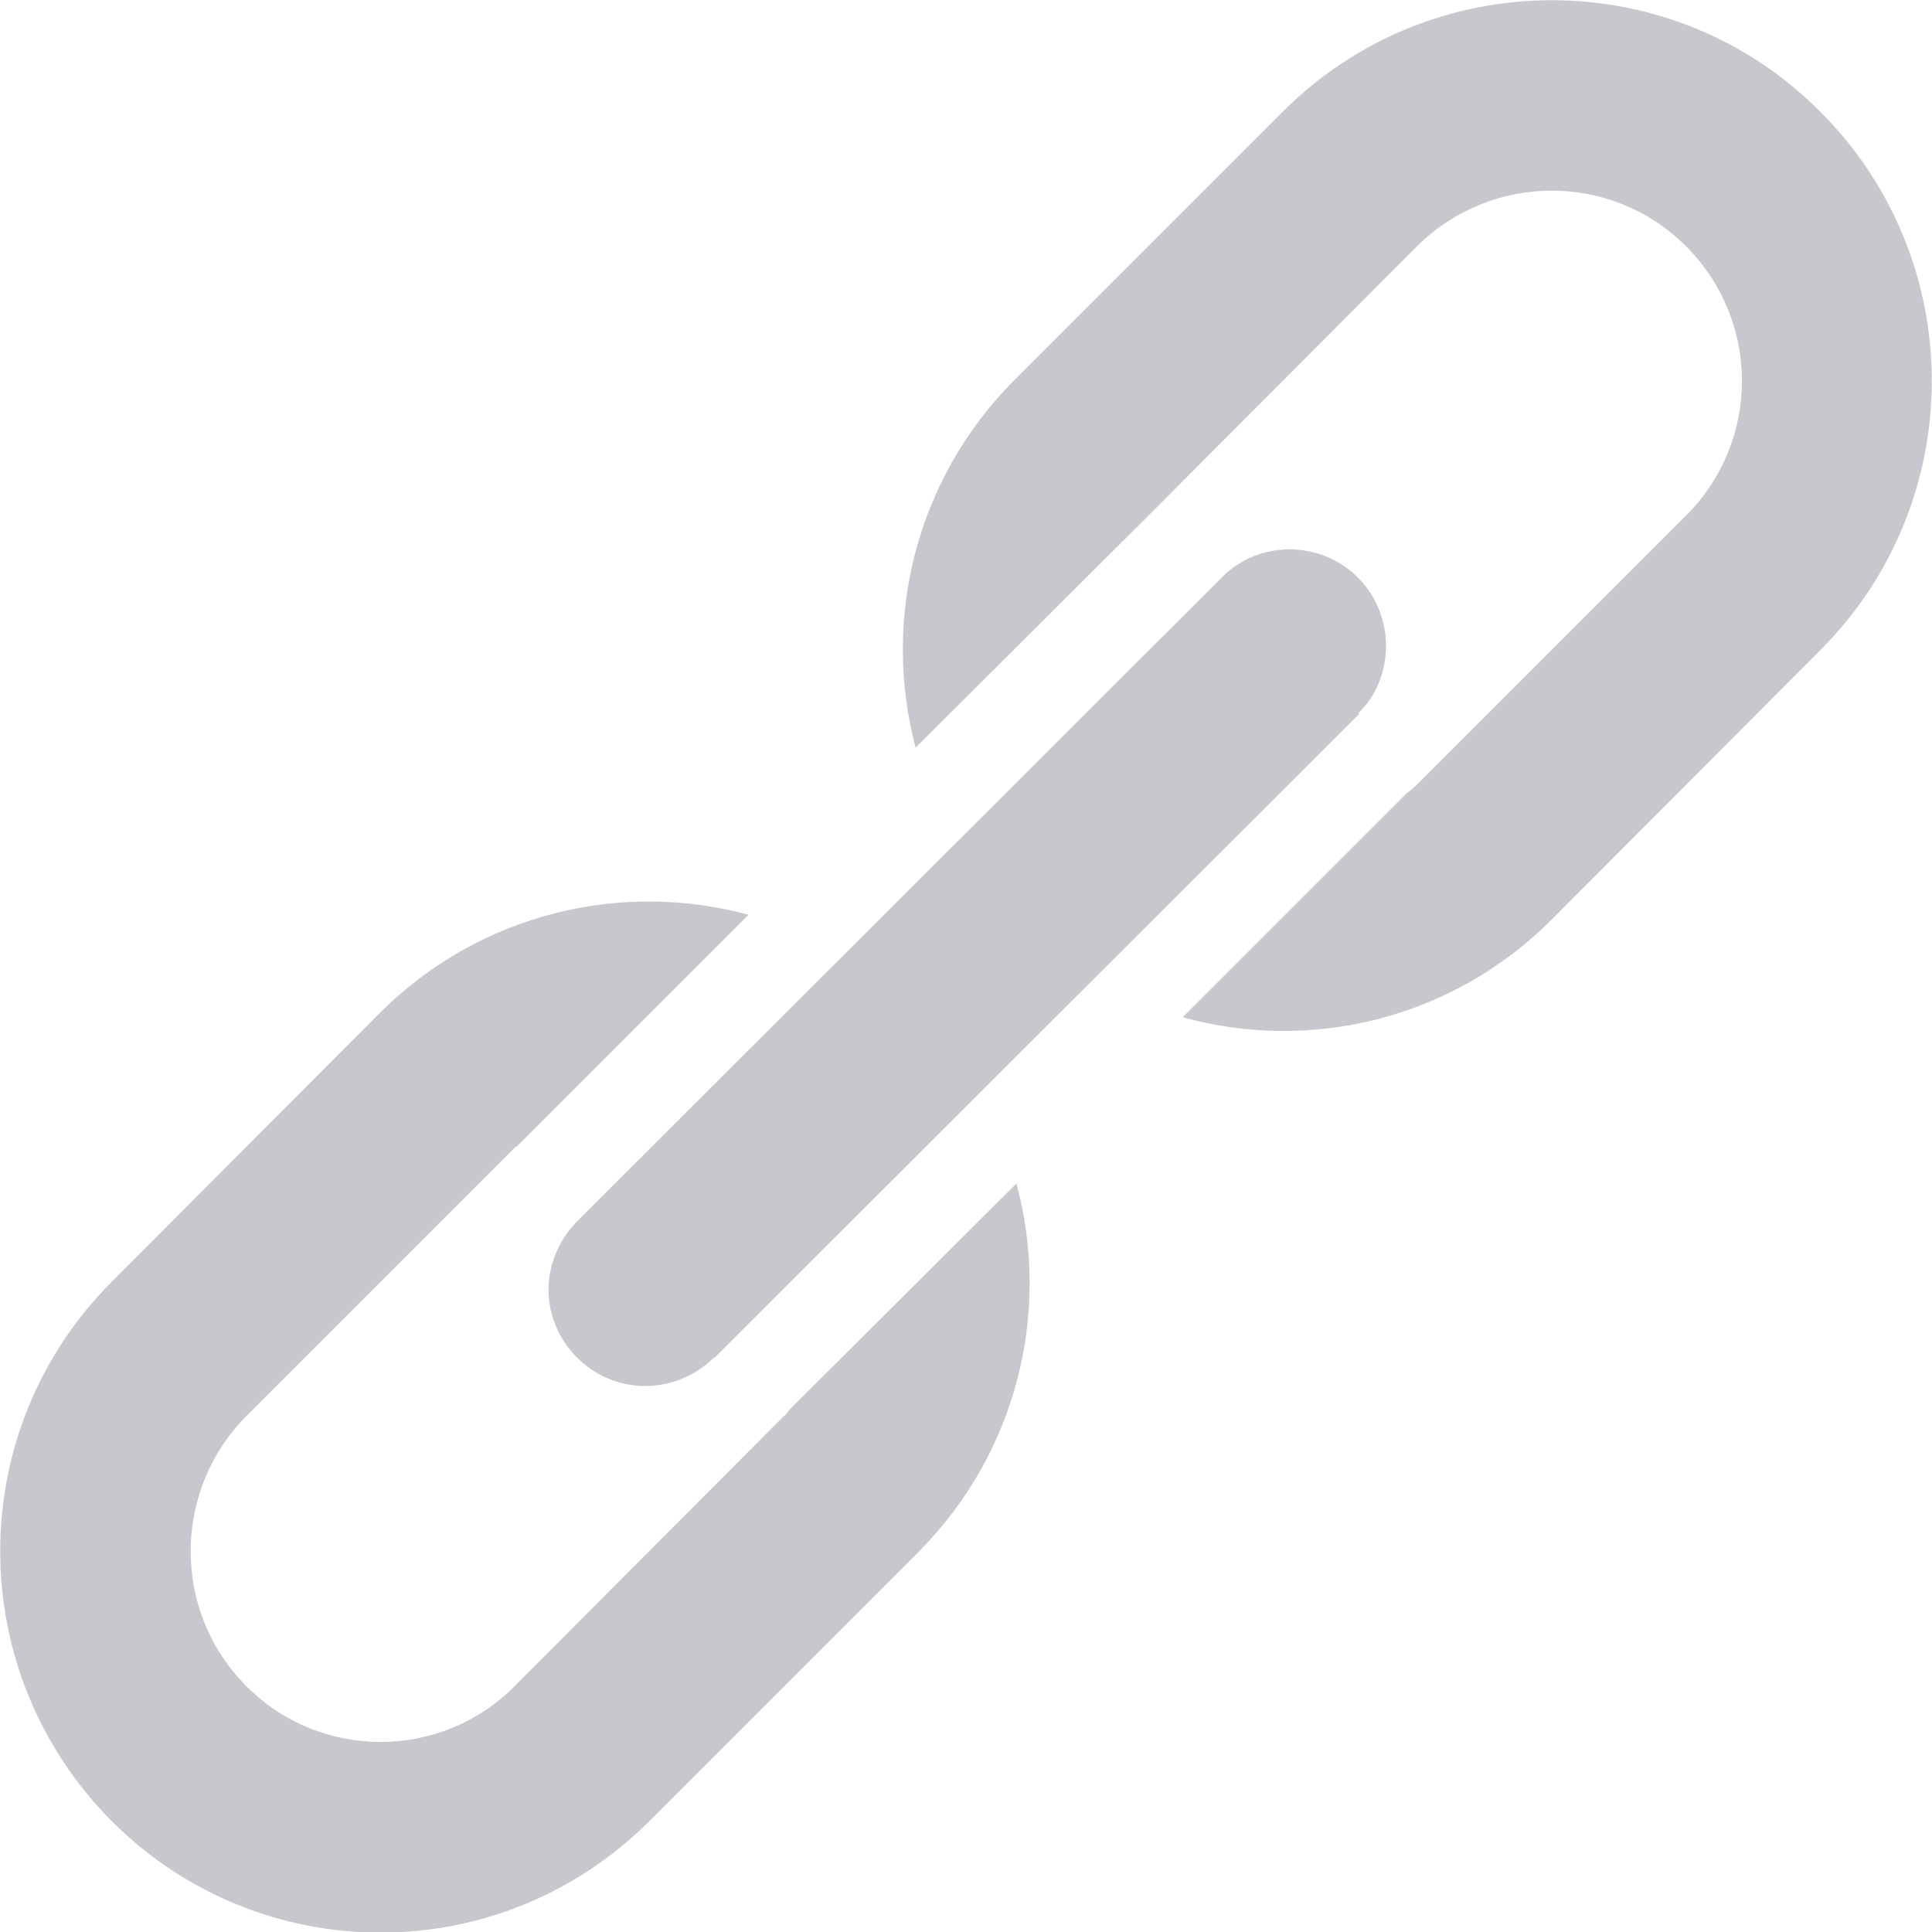 <?xml version="1.0" encoding="utf-8"?>
<svg xmlns="http://www.w3.org/2000/svg"
	xmlns:xlink="http://www.w3.org/1999/xlink"
	width="23px" height="23px" viewBox="0 0 23 23">
<path fillRule="evenodd" d="M 21.67 7.74C 21.67 7.74 18.47 10.95 18.47 10.95 17.28 12.14 15.59 12.53 14.08 12.11 14.08 12.11 16.75 9.44 16.75 9.44 16.79 9.41 16.83 9.38 16.87 9.34 16.87 9.34 20.07 6.14 20.07 6.14 20.96 5.25 20.96 3.82 20.07 2.93 19.19 2.05 17.76 2.05 16.87 2.93 16.87 2.93 13.67 6.14 13.67 6.14 13.67 6.14 13.67 6.14 13.67 6.14 13.67 6.14 13.67 6.14 13.67 6.14 13.67 6.14 10.9 8.9 10.9 8.9 10.5 7.39 10.89 5.72 12.07 4.53 12.07 4.53 15.27 1.33 15.27 1.33 17.04-0.44 19.91-0.44 21.67 1.33 23.44 3.1 23.44 5.97 21.67 7.74ZM 8.51 16.16C 8.51 16.16 8.5 16.16 8.5 16.16 8.29 16.37 8 16.5 7.68 16.5 7.05 16.5 6.53 15.98 6.53 15.35 6.53 15.02 6.68 14.72 6.9 14.51 6.9 14.51 14.51 6.91 14.51 6.91 14.72 6.68 15.02 6.54 15.35 6.54 15.99 6.54 16.5 7.05 16.5 7.69 16.5 8 16.38 8.29 16.17 8.49 16.17 8.49 16.18 8.5 16.18 8.5 16.18 8.5 8.51 16.16 8.51 16.16ZM 6.13 13.66C 6.13 13.66 2.93 16.86 2.93 16.86 2.05 17.75 2.05 19.19 2.93 20.07 3.81 20.96 5.25 20.96 6.13 20.07 6.13 20.07 9.33 16.86 9.33 16.86 9.36 16.84 9.37 16.82 9.39 16.79 9.39 16.79 12.1 14.09 12.1 14.09 12.51 15.6 12.12 17.28 10.94 18.47 10.94 18.47 7.73 21.68 7.73 21.68 5.96 23.45 3.1 23.45 1.33 21.68-0.44 19.9-0.44 17.03 1.33 15.26 1.33 15.26 4.53 12.05 4.53 12.05 5.72 10.87 7.4 10.48 8.91 10.89 8.91 10.89 6.16 13.64 6.16 13.64 6.15 13.65 6.14 13.65 6.13 13.66Z" fill="rgb(198,200,205)"/></svg>